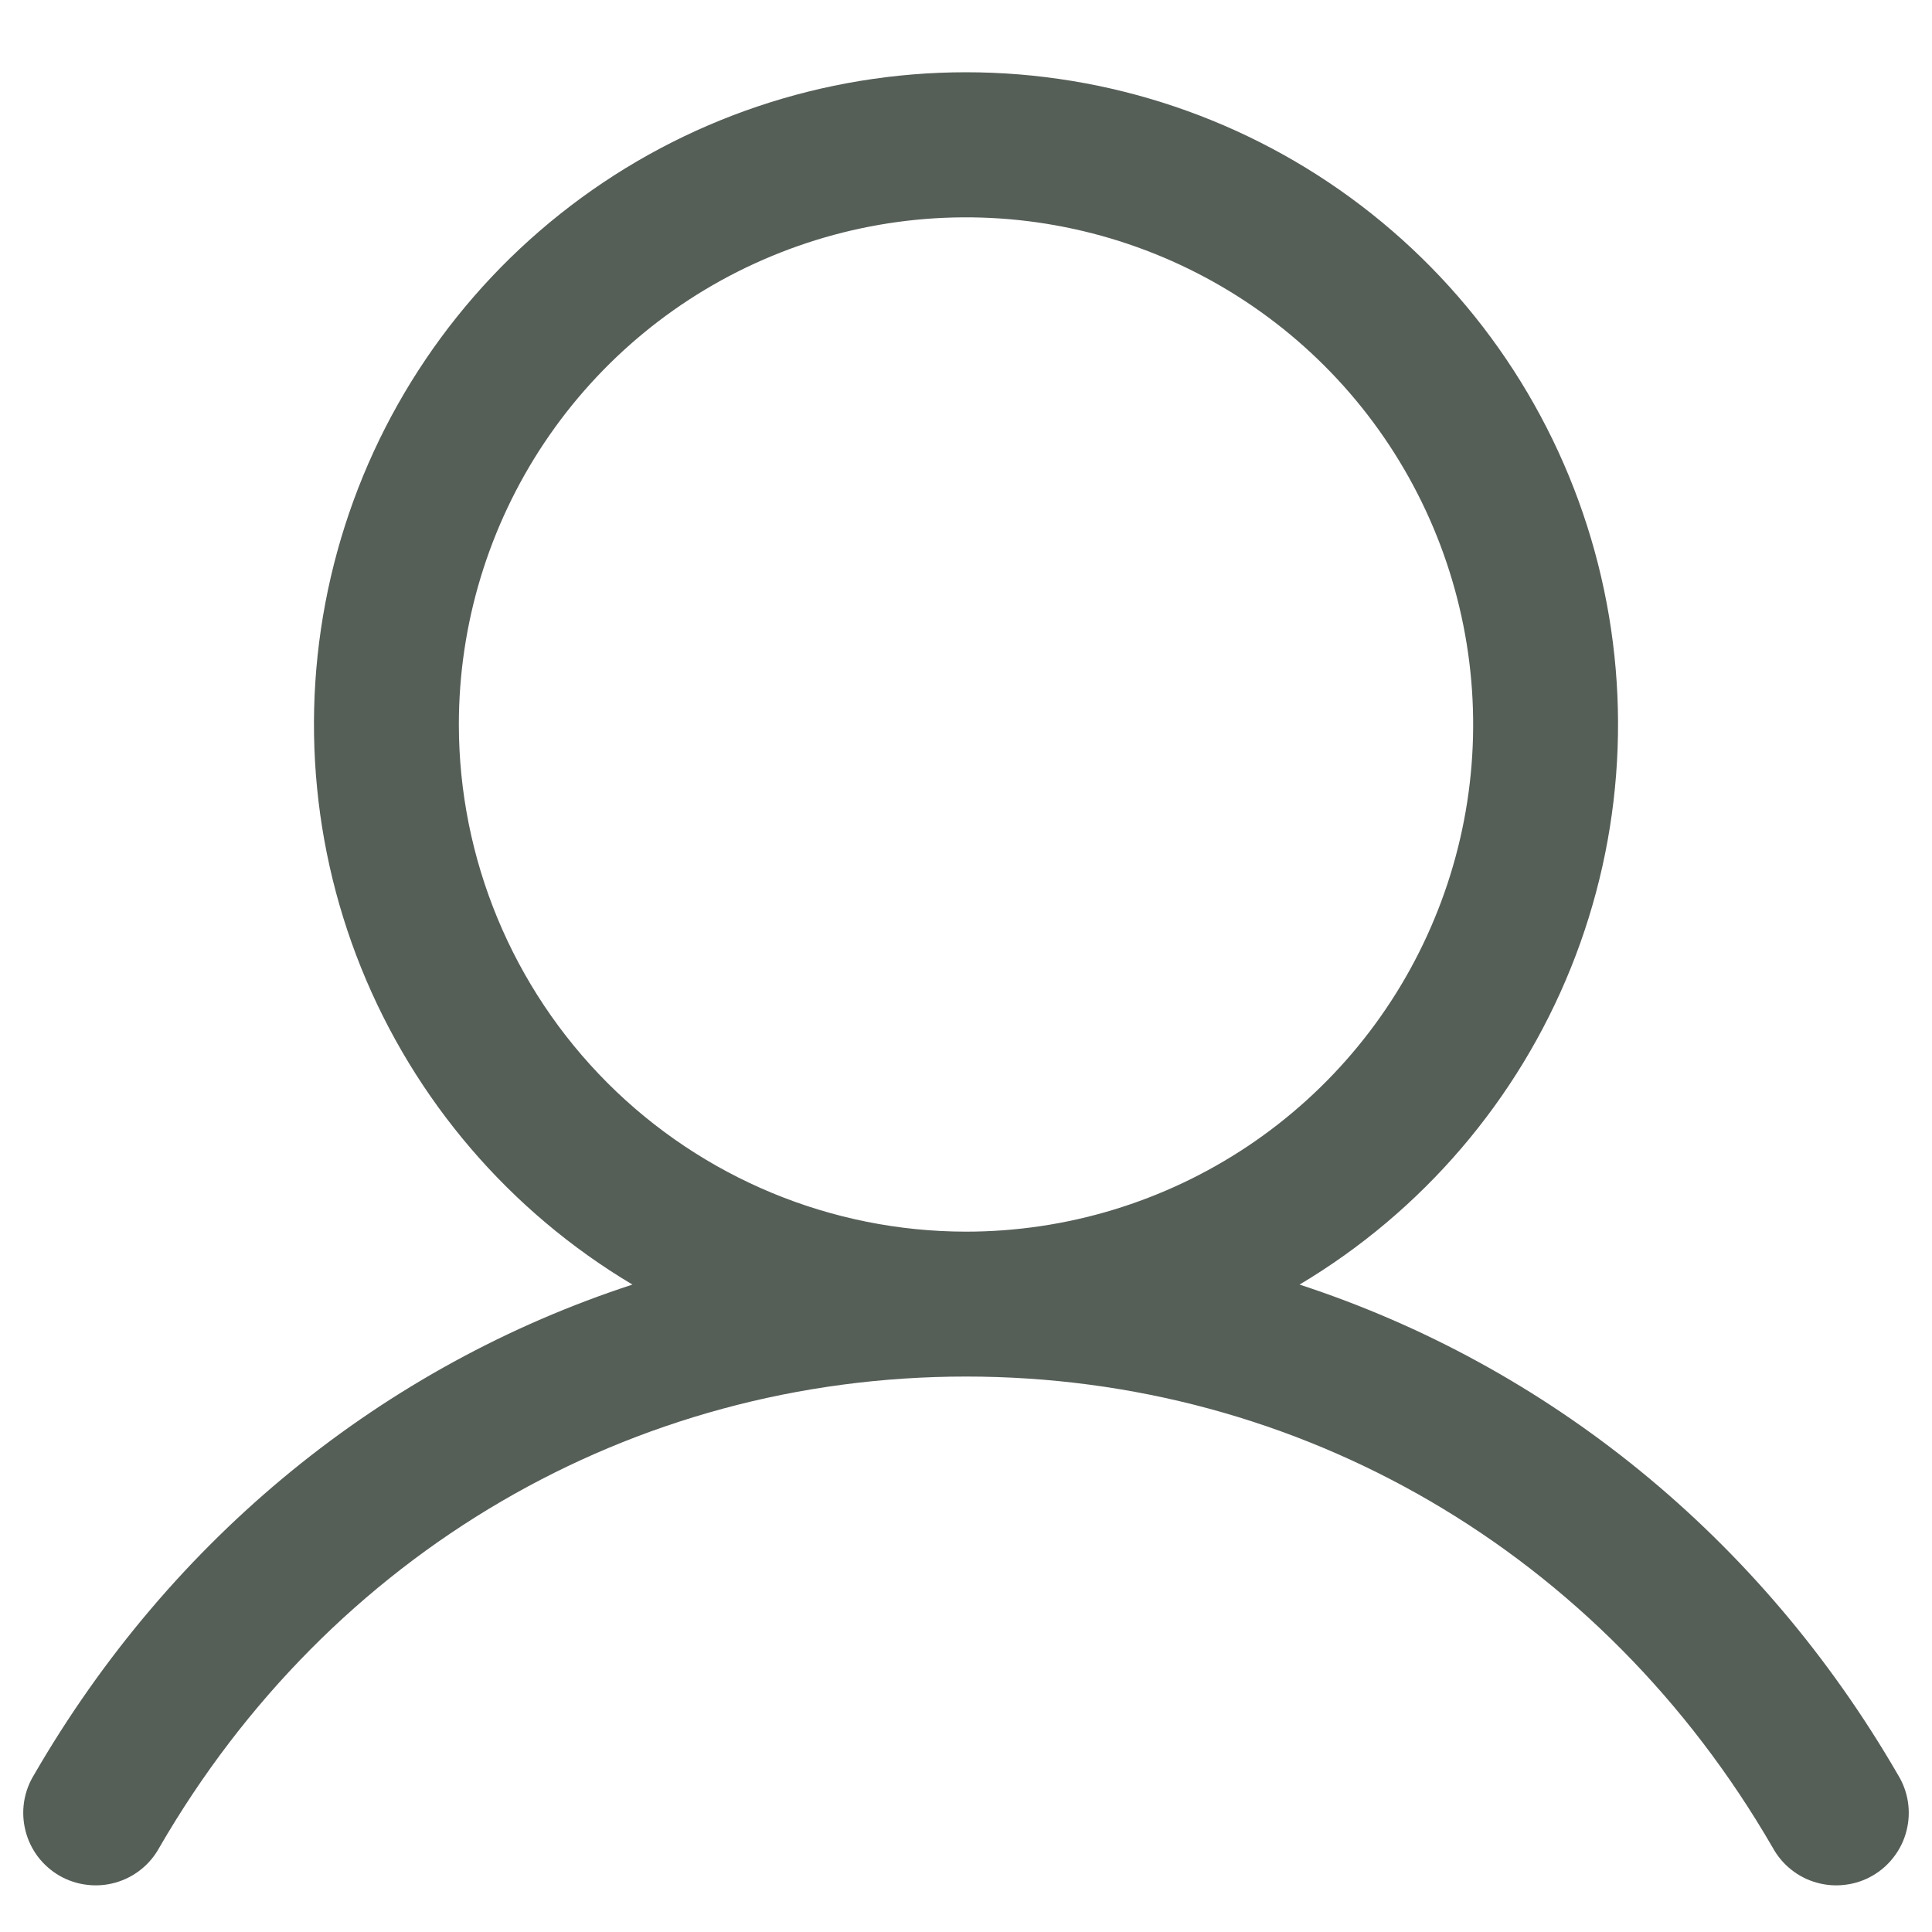 <svg width="20" height="20" viewBox="0 0 20 20" fill="none" xmlns="http://www.w3.org/2000/svg">
<path d="M19.649 18.375C18.221 15.907 16.02 14.137 13.453 13.298C14.723 12.541 15.71 11.389 16.262 10.018C16.814 8.647 16.9 7.132 16.508 5.707C16.116 4.282 15.267 3.025 14.091 2.129C12.915 1.233 11.478 0.748 10 0.748C8.522 0.748 7.084 1.233 5.909 2.129C4.733 3.025 3.884 4.282 3.492 5.707C3.1 7.132 3.186 8.647 3.738 10.018C4.29 11.389 5.277 12.541 6.547 13.298C3.979 14.136 1.779 15.906 0.351 18.375C0.299 18.46 0.264 18.555 0.249 18.654C0.234 18.753 0.239 18.855 0.264 18.952C0.288 19.049 0.332 19.14 0.392 19.22C0.453 19.3 0.529 19.367 0.615 19.417C0.702 19.467 0.798 19.499 0.897 19.511C0.997 19.524 1.098 19.516 1.194 19.489C1.29 19.462 1.38 19.416 1.459 19.353C1.537 19.291 1.602 19.213 1.65 19.125C3.416 16.073 6.538 14.25 10 14.25C13.462 14.25 16.584 16.073 18.35 19.125C18.398 19.213 18.463 19.291 18.541 19.353C18.619 19.416 18.709 19.462 18.806 19.489C18.902 19.516 19.003 19.524 19.102 19.511C19.202 19.499 19.298 19.467 19.384 19.417C19.471 19.367 19.547 19.3 19.607 19.22C19.668 19.14 19.712 19.049 19.736 18.952C19.761 18.855 19.766 18.753 19.751 18.654C19.736 18.555 19.701 18.46 19.649 18.375ZM4.75 7.5C4.75 6.462 5.058 5.447 5.635 4.583C6.212 3.72 7.031 3.047 7.991 2.65C8.95 2.252 10.006 2.148 11.024 2.351C12.043 2.554 12.978 3.054 13.712 3.788C14.446 4.522 14.946 5.457 15.149 6.476C15.352 7.494 15.248 8.55 14.85 9.509C14.453 10.469 13.78 11.288 12.917 11.865C12.053 12.442 11.038 12.75 10 12.75C8.608 12.749 7.273 12.195 6.289 11.211C5.305 10.226 4.751 8.892 4.75 7.5Z" fill="#565E58"/>
</svg>
